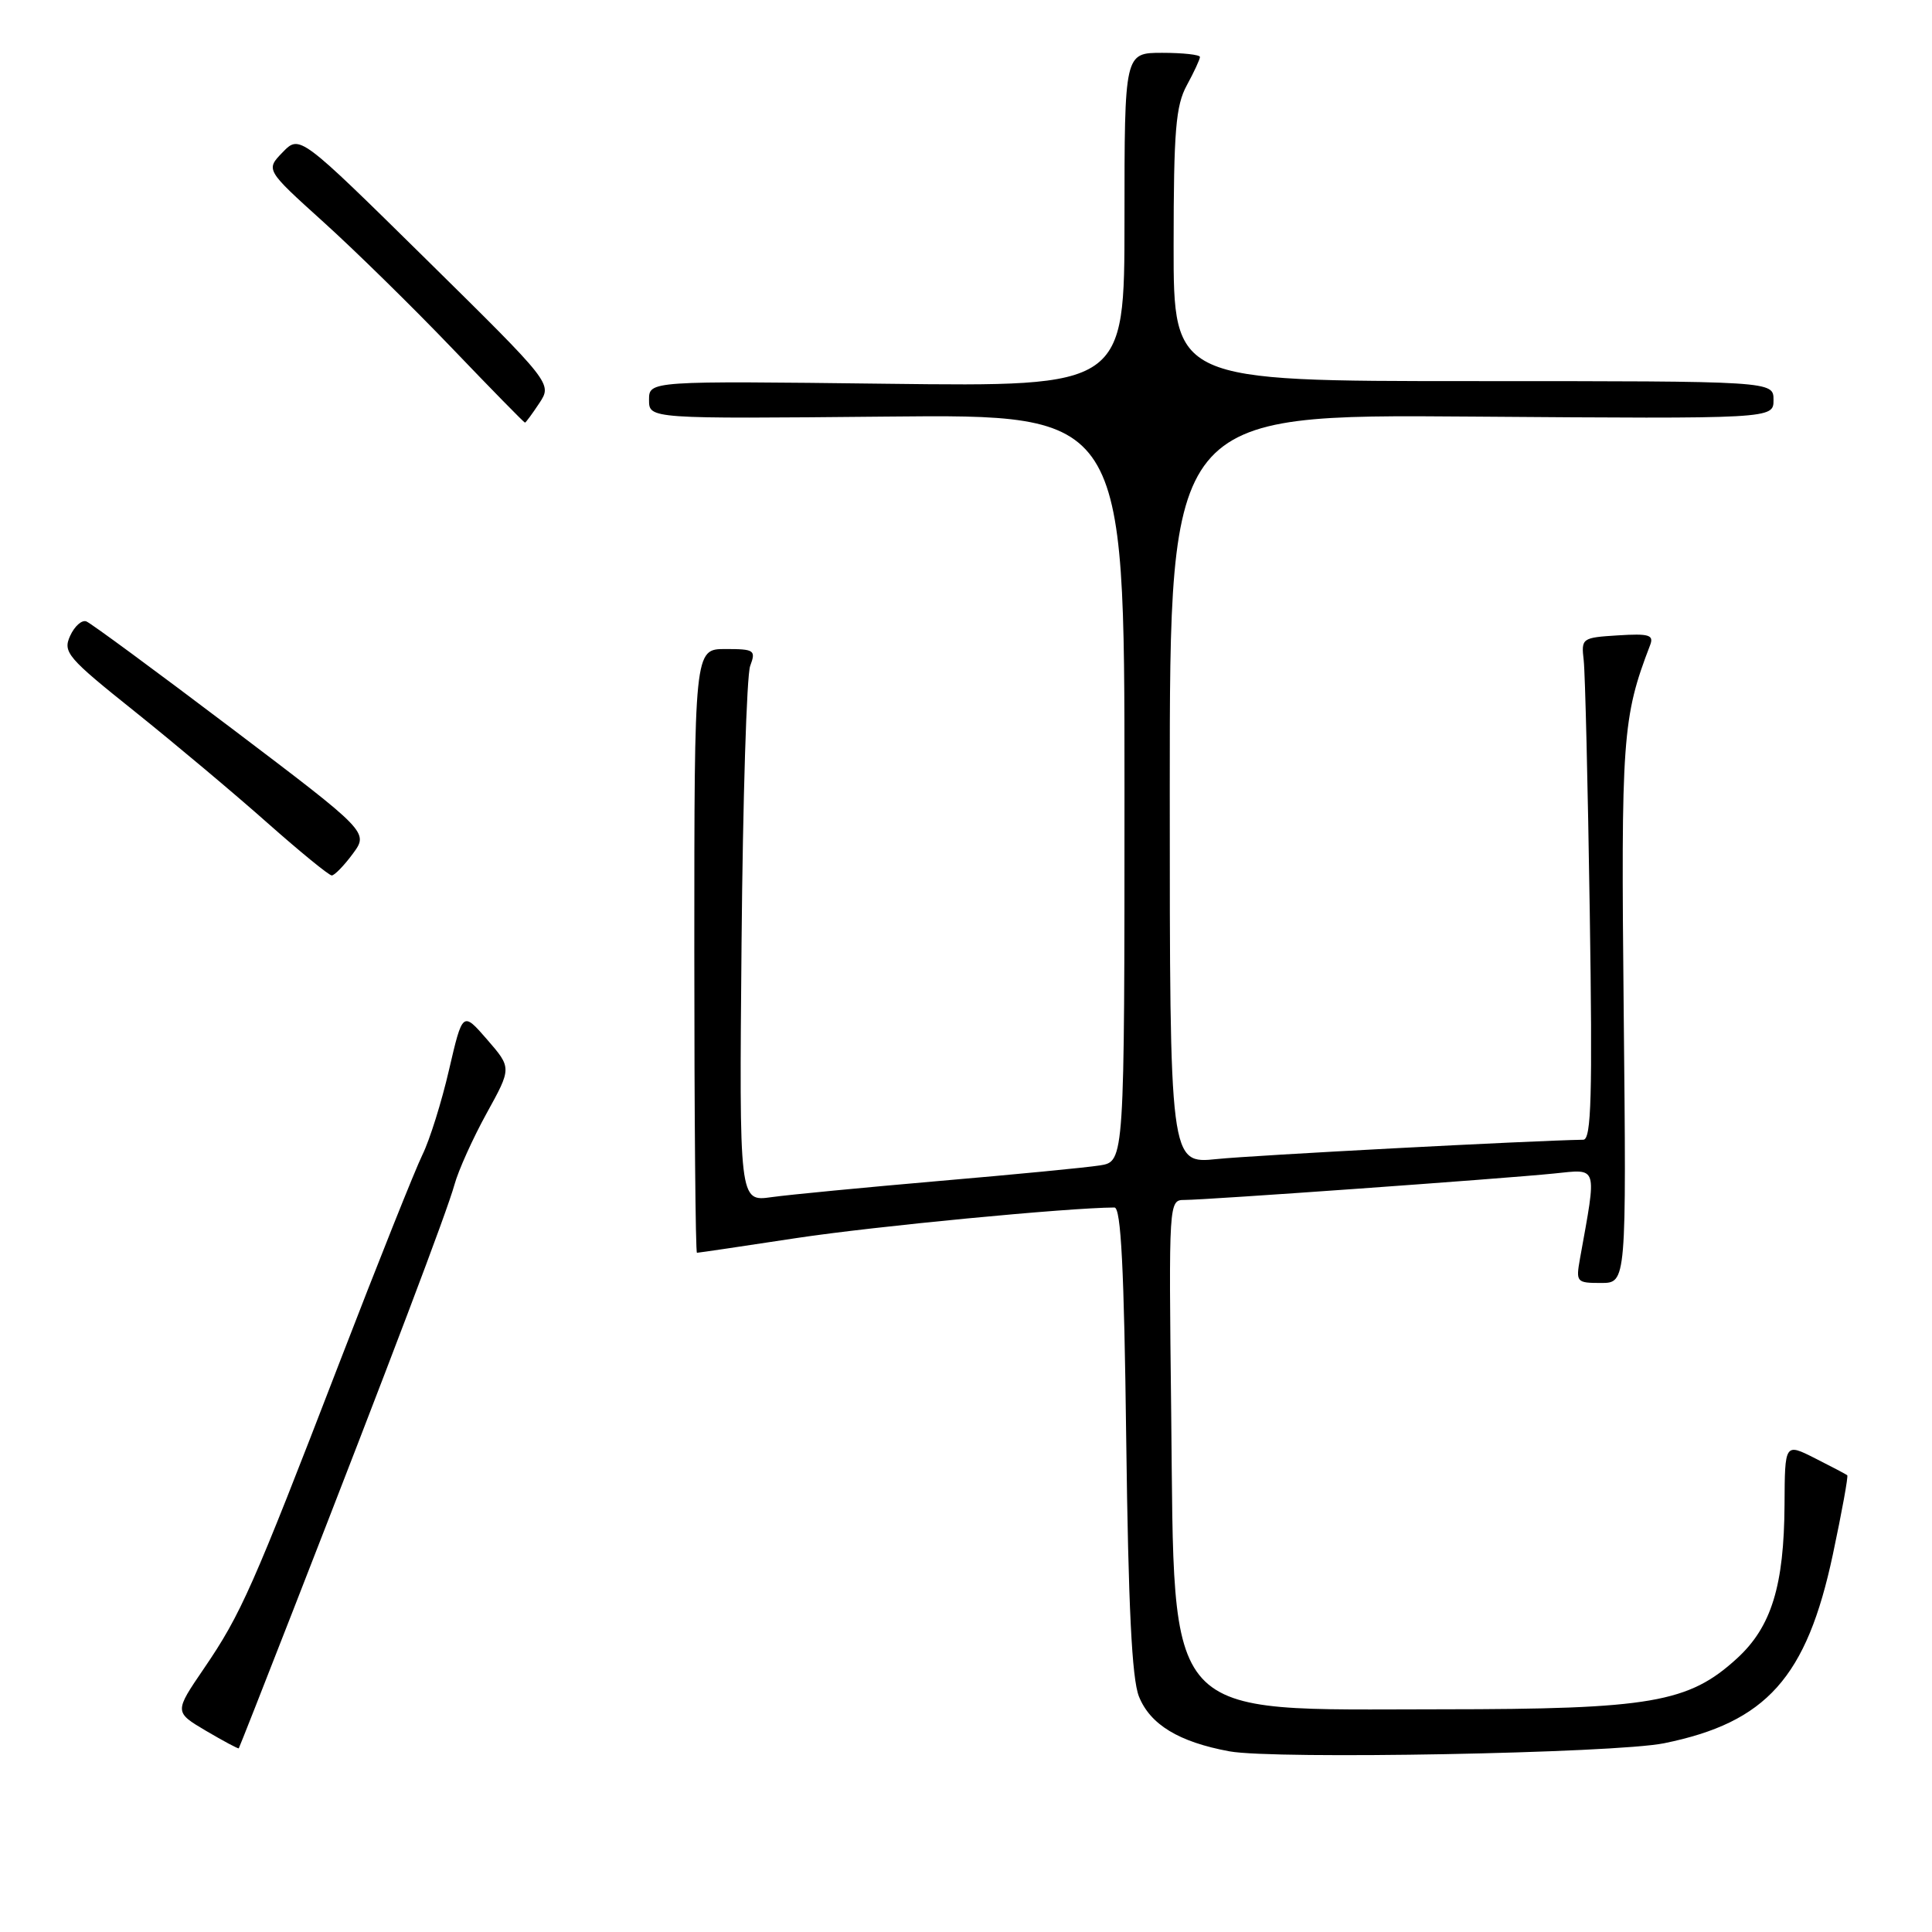 <?xml version="1.0" encoding="UTF-8" standalone="no"?>
<!DOCTYPE svg PUBLIC "-//W3C//DTD SVG 1.1//EN" "http://www.w3.org/Graphics/SVG/1.1/DTD/svg11.dtd" >
<svg xmlns="http://www.w3.org/2000/svg" xmlns:xlink="http://www.w3.org/1999/xlink" version="1.1" viewBox="0 0 256 256">
 <g >
 <path fill="currentColor"
d=" M 220.50 230.99 C 234.07 228.23 239.39 222.28 242.86 205.99 C 244.06 200.34 244.92 195.61 244.77 195.48 C 244.62 195.35 242.70 194.34 240.50 193.23 C 236.50 191.21 236.50 191.21 236.46 199.36 C 236.40 210.12 234.72 215.57 230.17 219.74 C 223.75 225.62 218.75 226.48 191.00 226.49 C 153.72 226.51 155.66 228.64 155.19 187.25 C 154.86 159.12 154.87 159.00 156.96 159.00 C 159.82 159.00 199.20 156.18 205.88 155.50 C 211.81 154.90 211.61 154.24 209.36 166.75 C 208.80 169.89 208.89 170.00 212.14 170.00 C 215.51 170.00 215.51 170.00 215.15 134.13 C 214.78 97.76 214.97 95.06 218.65 85.48 C 219.17 84.13 218.51 83.93 214.38 84.19 C 209.60 84.49 209.51 84.56 209.85 87.50 C 210.04 89.15 210.40 104.11 210.65 120.75 C 211.02 145.18 210.86 151.00 209.80 151.02 C 202.79 151.14 166.08 153.08 161.25 153.58 C 155.00 154.23 155.00 154.23 155.00 104.56 C 155.00 54.89 155.00 54.89 195.00 55.20 C 235.00 55.50 235.00 55.50 235.00 53.00 C 235.00 50.50 235.00 50.50 195.25 50.50 C 155.50 50.50 155.50 50.50 155.51 32.50 C 155.52 17.30 155.79 14.00 157.26 11.30 C 158.22 9.54 159.00 7.85 159.00 7.55 C 159.00 7.25 156.75 7.00 154.00 7.00 C 149.00 7.00 149.00 7.00 149.00 29.11 C 149.00 51.23 149.00 51.23 117.50 50.85 C 86.00 50.47 86.00 50.47 86.00 52.99 C 86.00 55.50 86.00 55.50 117.50 55.20 C 149.00 54.89 149.00 54.89 149.00 104.40 C 149.00 153.91 149.00 153.91 145.75 154.42 C 143.96 154.71 134.40 155.63 124.50 156.48 C 114.60 157.34 104.58 158.30 102.22 158.63 C 97.95 159.23 97.95 159.23 98.26 124.87 C 98.43 105.97 98.94 89.49 99.40 88.25 C 100.18 86.15 99.97 86.00 96.12 86.00 C 92.00 86.00 92.00 86.00 92.00 126.00 C 92.00 148.00 92.16 166.00 92.35 166.00 C 92.55 166.00 98.51 165.12 105.60 164.04 C 115.86 162.49 141.51 160.03 147.67 160.00 C 148.54 160.00 148.95 168.10 149.23 190.75 C 149.51 212.87 149.98 222.42 150.91 224.78 C 152.40 228.51 156.19 230.82 162.90 232.06 C 168.83 233.16 213.95 232.32 220.50 230.99 Z  M 38.79 213.50 C 51.77 180.24 59.24 160.52 60.21 157.00 C 60.74 155.07 62.67 150.80 64.49 147.50 C 67.80 141.50 67.80 141.50 64.55 137.75 C 61.30 134.01 61.30 134.01 59.50 141.75 C 58.52 146.01 56.93 151.07 55.98 153.00 C 55.03 154.93 50.09 167.30 45.00 180.50 C 33.47 210.41 31.93 213.89 27.04 221.06 C 23.09 226.85 23.09 226.85 27.29 229.34 C 29.61 230.70 31.56 231.75 31.64 231.66 C 31.71 231.57 34.93 223.40 38.79 213.50 Z  M 46.74 113.14 C 48.86 110.27 48.86 110.27 30.69 96.51 C 20.70 88.95 12.04 82.57 11.44 82.34 C 10.84 82.11 9.88 82.97 9.29 84.26 C 8.31 86.42 8.92 87.14 17.87 94.29 C 23.16 98.53 31.05 105.15 35.39 109.00 C 39.74 112.85 43.59 116.00 43.96 116.00 C 44.32 116.00 45.58 114.71 46.74 113.14 Z  M 71.47 53.41 C 73.17 50.82 73.17 50.82 56.44 34.33 C 39.71 17.85 39.71 17.85 37.45 20.18 C 35.20 22.50 35.20 22.50 42.85 29.41 C 47.06 33.21 54.74 40.75 59.92 46.16 C 65.10 51.57 69.44 56.00 69.56 56.00 C 69.67 56.00 70.53 54.83 71.47 53.41 Z "/>
</g>
</svg>